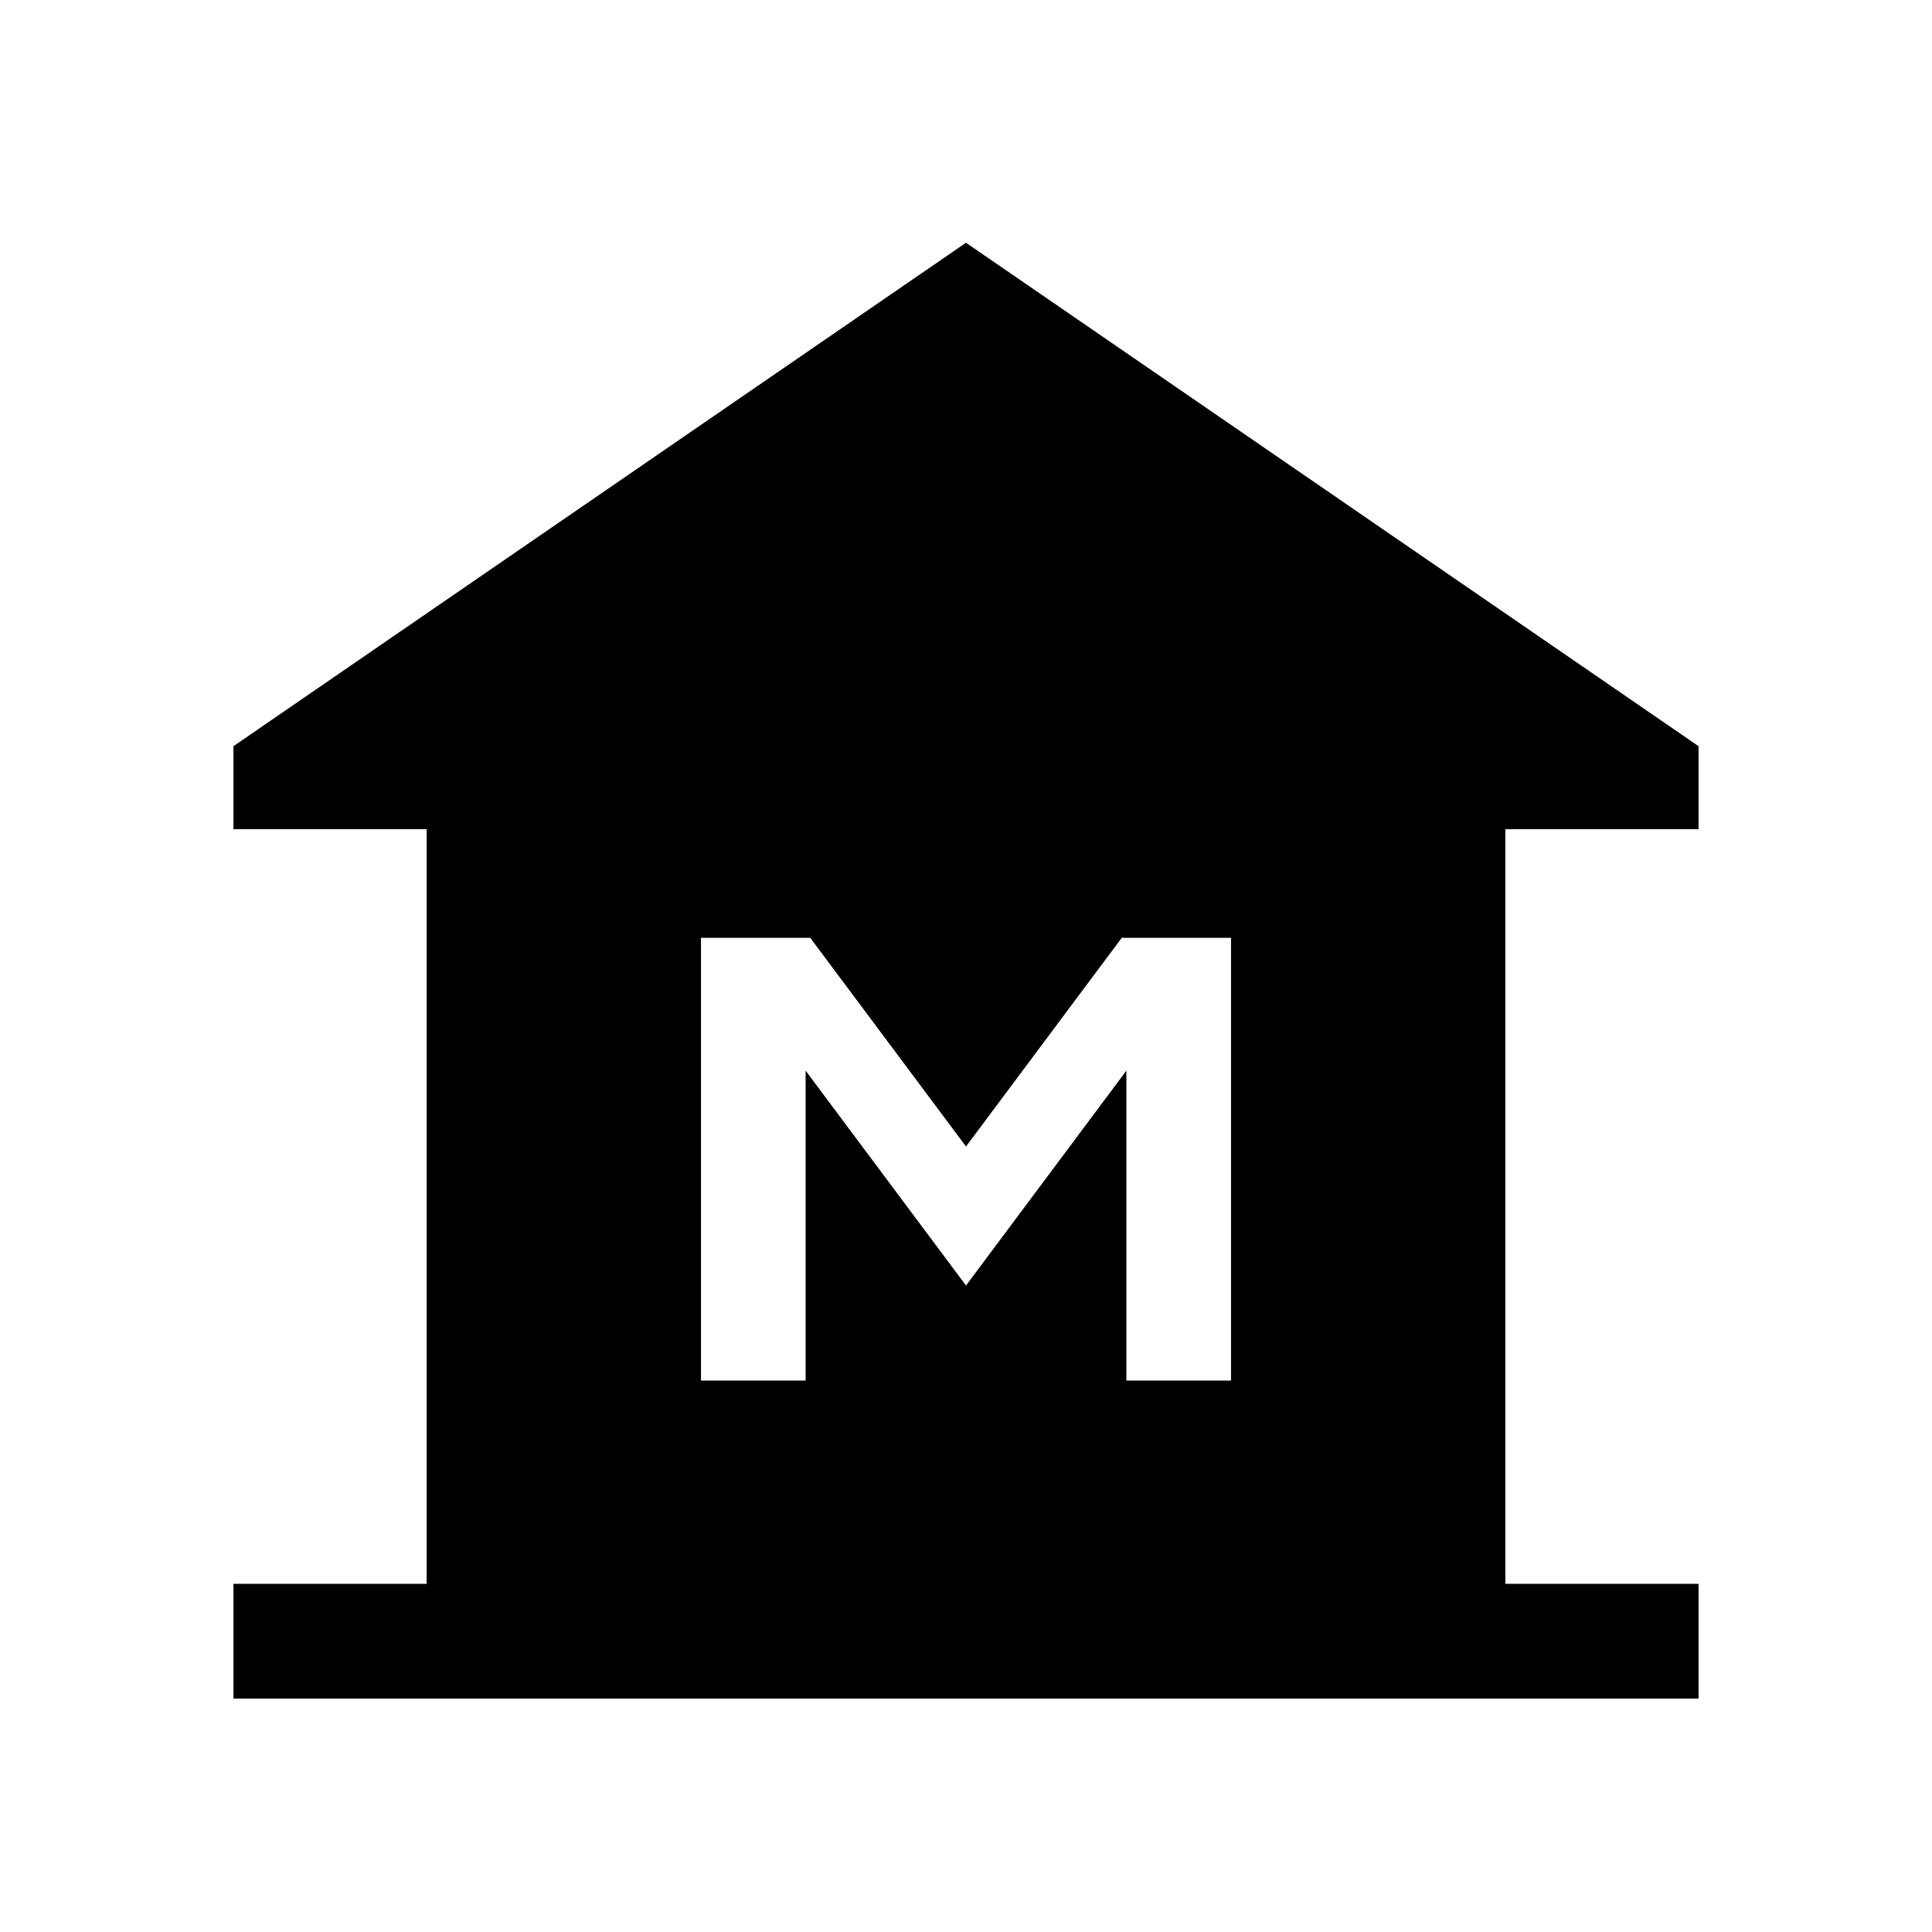 <svg xmlns="http://www.w3.org/2000/svg" height="20" viewBox="0 -960 960 960" width="20"><path d="M116-116v-57h96v-375h-96v-41.23l364-250.15 364 250.15V-548h-96v375h96v57H116Zm232.31-158h52v-154L480-321.23 559.69-428v154h52v-220h-54.3L480-390.31 402.61-494h-54.3v220Z"/></svg>